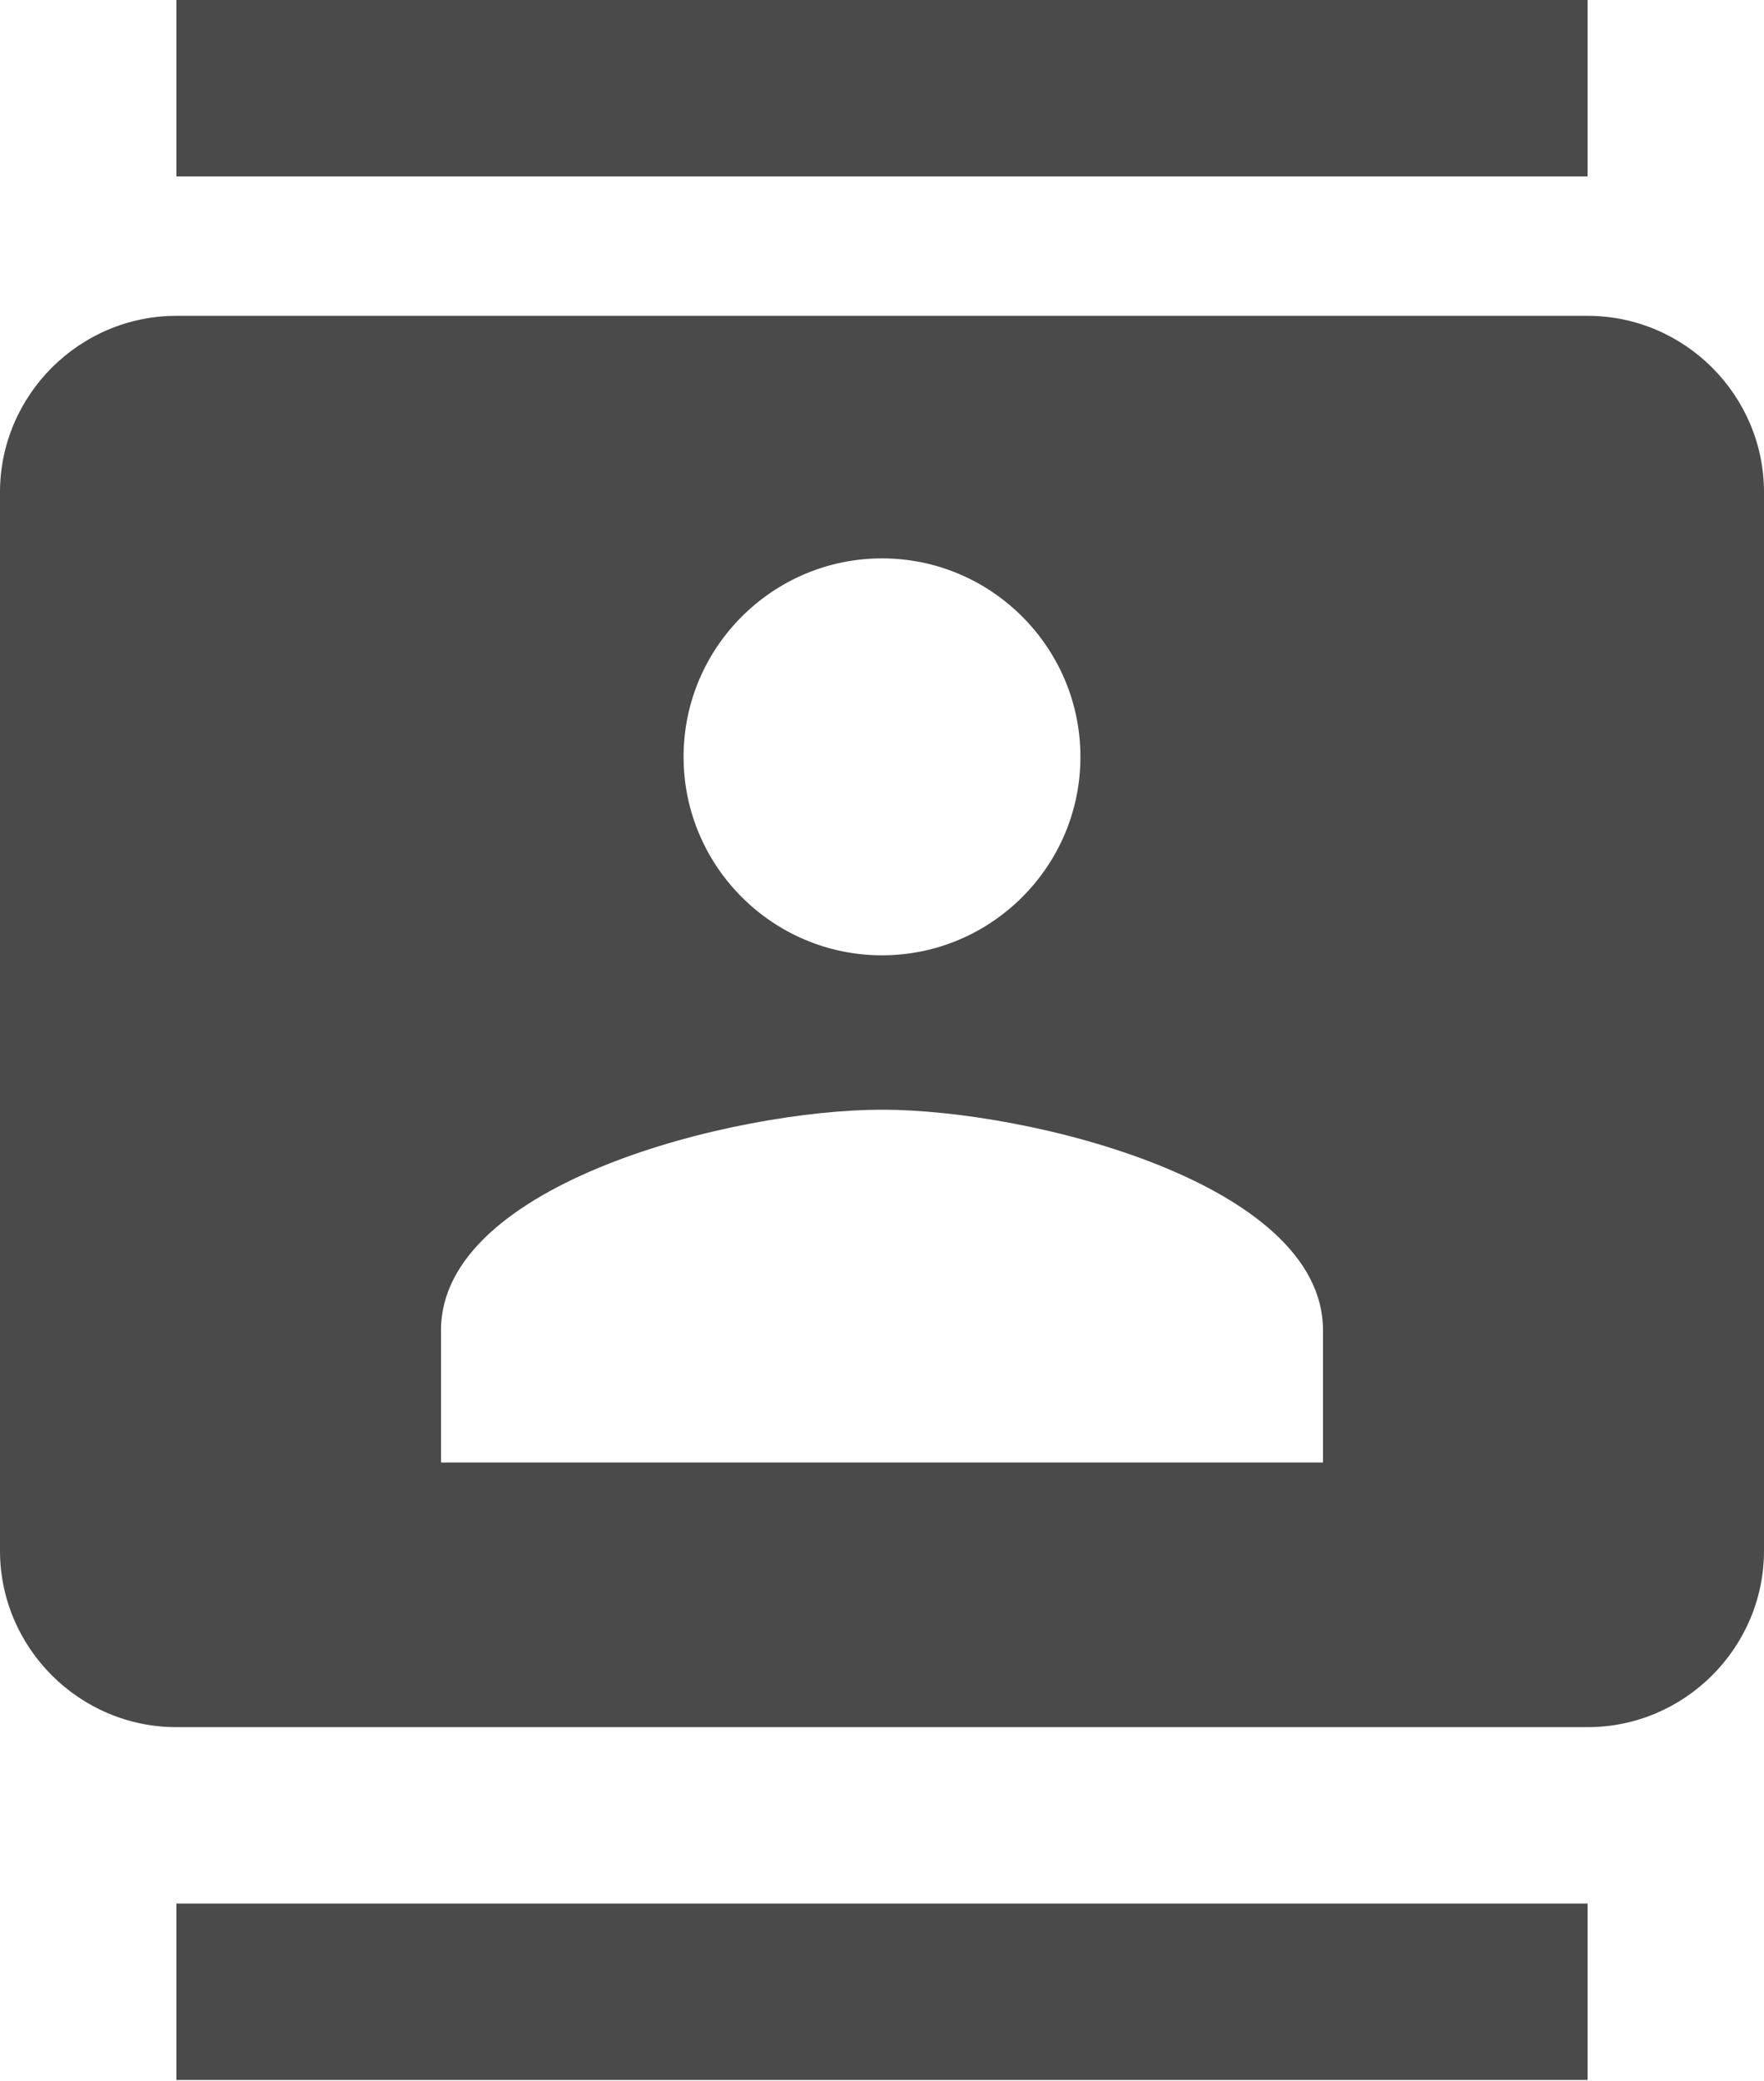 <?xml version="1.0" encoding="UTF-8" standalone="no"?>
<svg width="39px" height="46px" viewBox="0 0 39 46" version="1.1" xmlns="http://www.w3.org/2000/svg" xmlns:xlink="http://www.w3.org/1999/xlink">
    <!-- Generator: Sketch 39.1 (31720) - http://www.bohemiancoding.com/sketch -->
    <title>Fill 165 Copy 2</title>
    <desc>Created with Sketch.</desc>
    <defs></defs>
    <g id="Mobile" stroke="none" stroke-width="1" fill="none" fill-rule="evenodd">
        <g id="3-Services-" transform="translate(-115, -2227)" fill="#4A4A4A">
            <g id="Group-22" transform="translate(115, 2217)">
                <path d="M3.9,55.982 L35.1,55.982 L35.1,52.082 L3.9,52.082 L3.9,55.982 Z M3.9,13.9 L35.1,13.9 L35.1,10 L3.9,10 L3.9,13.9 Z M35.1,16.982 L3.9,16.982 C1.755,16.982 0,18.737 0,20.882 L0,44.282 C0,46.427 1.755,48.182 3.9,48.182 L35.1,48.182 C37.245,48.182 39,46.427 39,44.282 L39,20.882 C39,18.737 37.245,16.982 35.1,16.982 L35.1,16.982 Z M19.5,22.344 C21.918,22.344 23.887,24.314 23.887,26.732 C23.887,29.15 21.918,31.119 19.5,31.119 C17.082,31.119 15.113,29.15 15.113,26.732 C15.113,24.314 17.082,22.344 19.5,22.344 L19.5,22.344 Z M29.25,42.332 L9.75,42.332 L9.75,39.407 C9.75,36.15 16.244,34.532 19.5,34.532 C22.756,34.532 29.25,36.15 29.25,39.407 L29.25,42.332 L29.25,42.332 Z" id="Fill-165-Copy-2"></path>
            </g>
        </g>
    </g>
</svg>